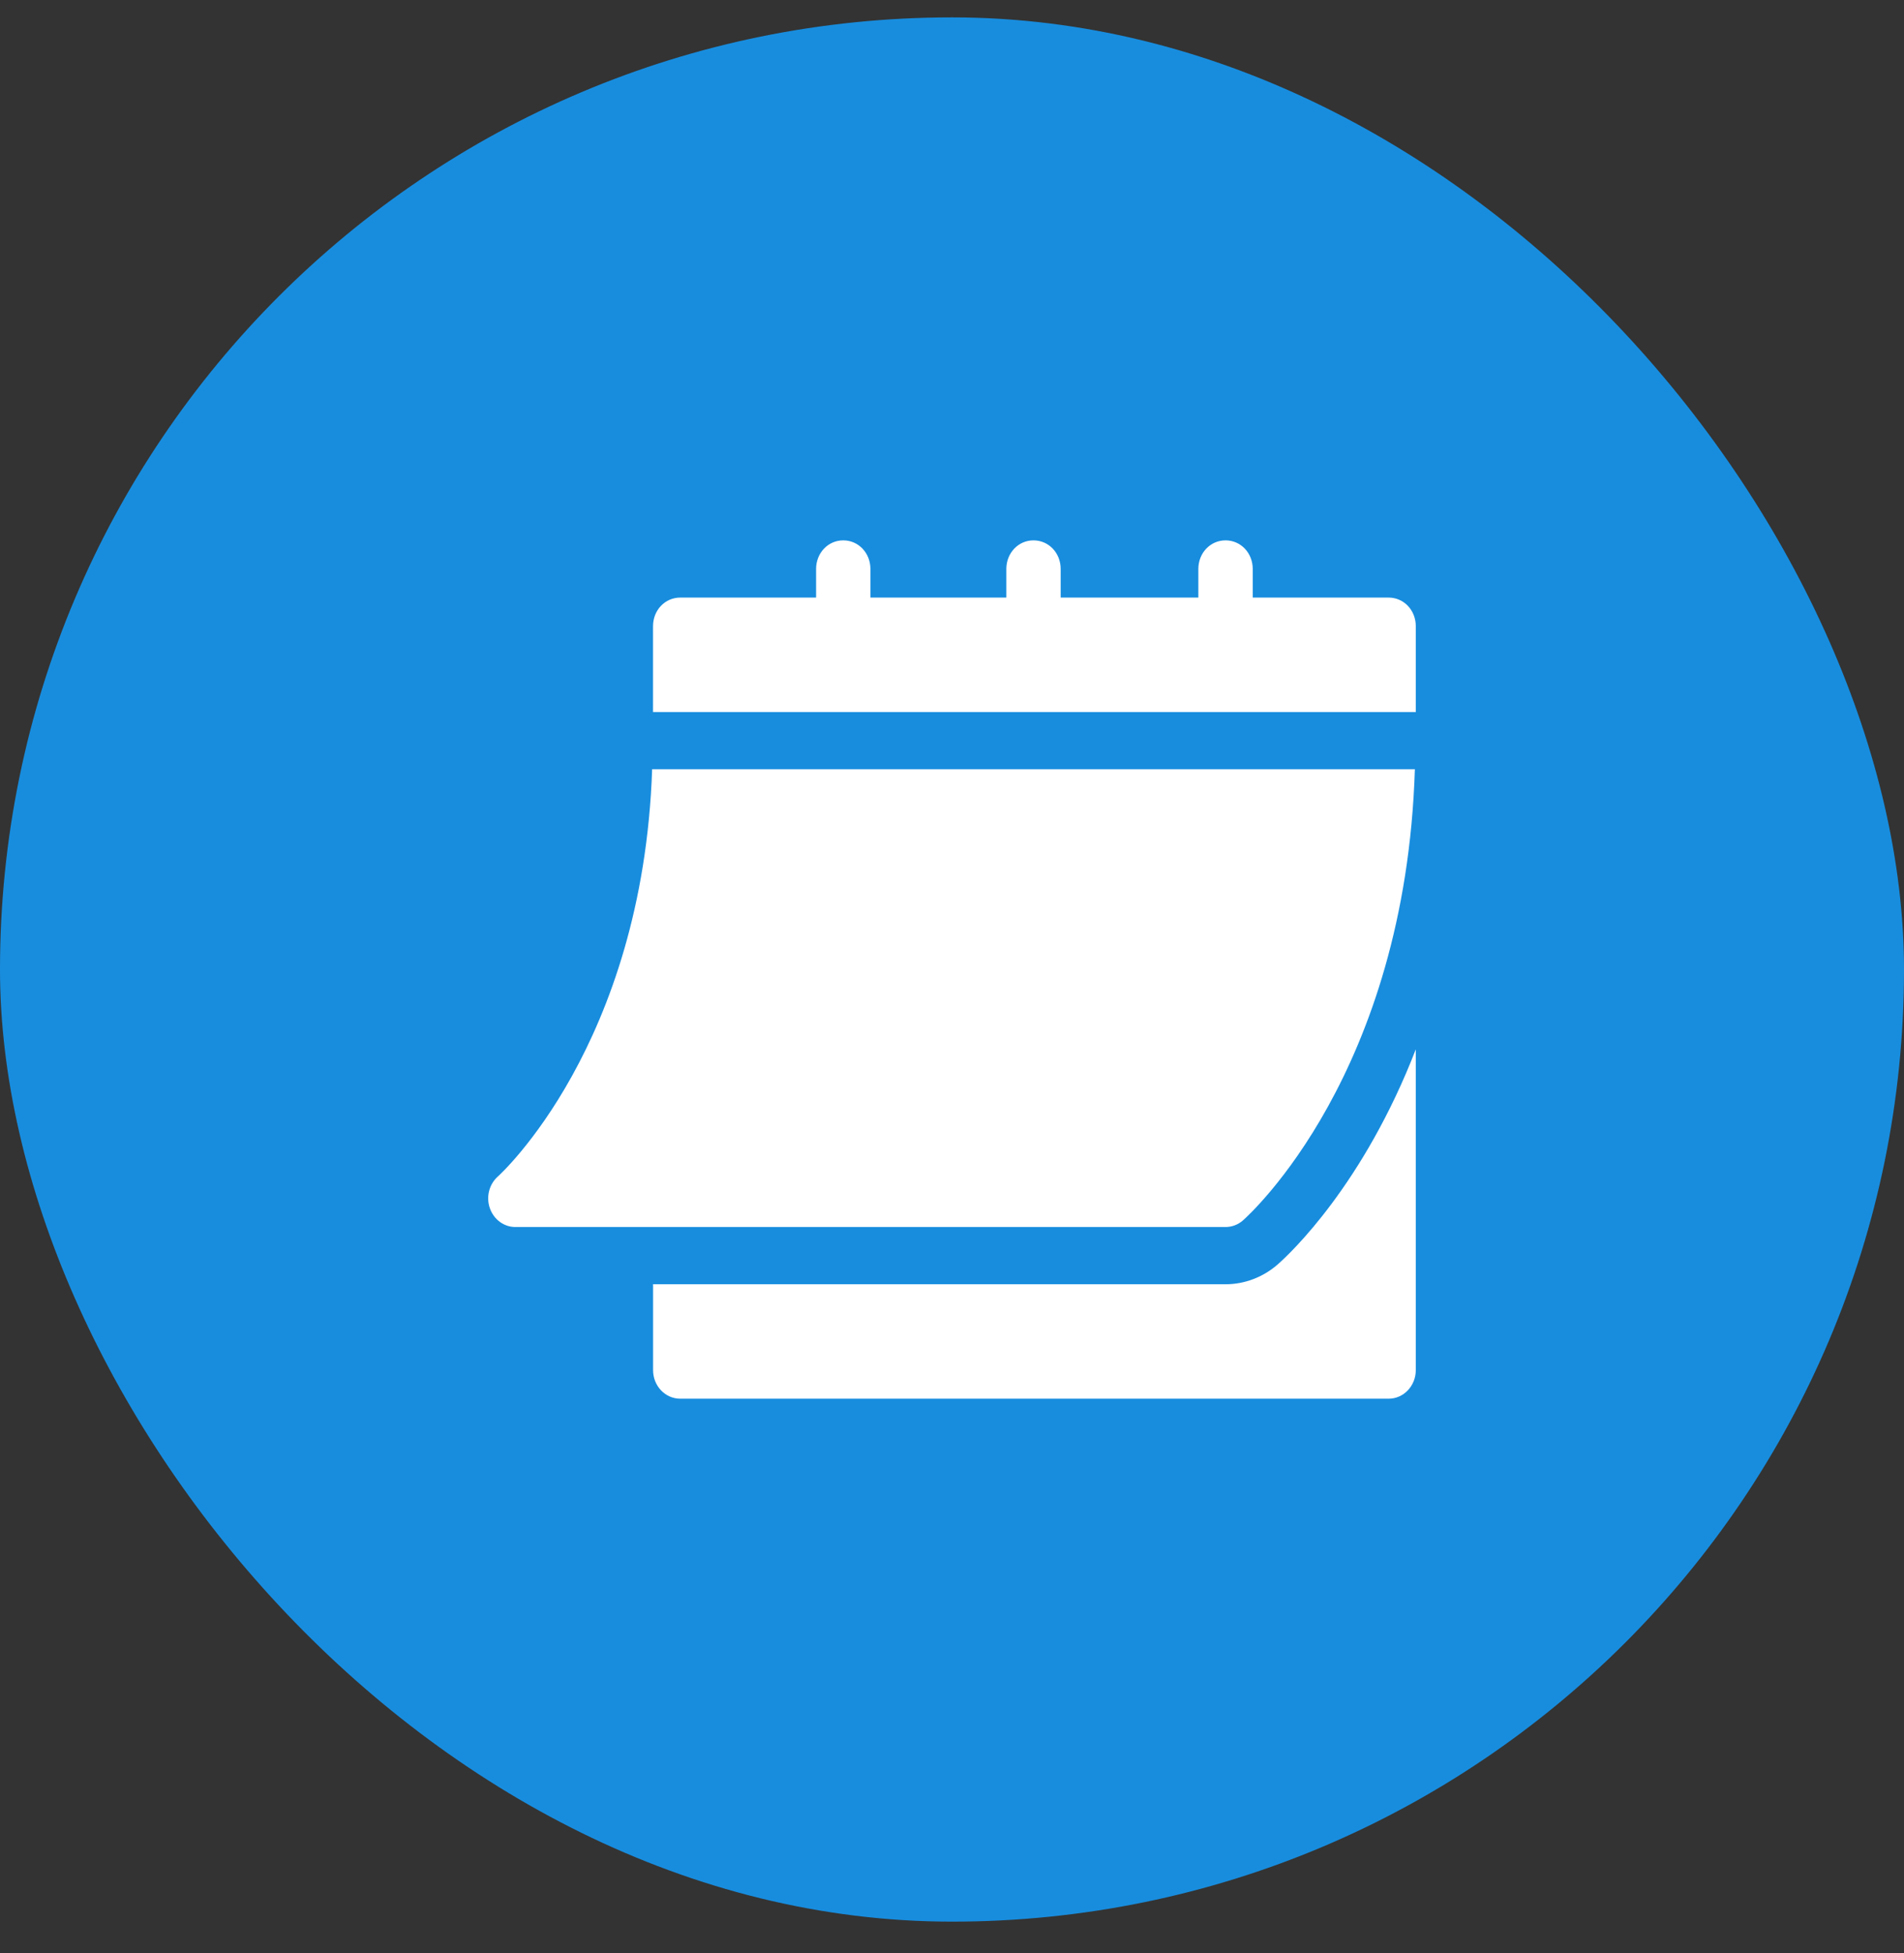 <svg width="39" height="40" viewBox="0 0 39 40" fill="none" xmlns="http://www.w3.org/2000/svg">
<rect x="0" y="0" width="39" height="40" fill="#333333" stroke="none"/>
<rect y="0.356" width="39" height="39" rx="19.5" fill="#188DDE"/>
<g clip-path="url(#clip0_3833_2001)">
<path d="M10.556 25.13H25.103C25.234 25.13 25.36 25.082 25.46 24.994C25.6 24.871 28.787 21.985 28.981 15.754H13.358C13.164 21.41 10.229 24.068 10.198 24.095C10.019 24.254 9.953 24.514 10.034 24.745C10.114 24.975 10.322 25.13 10.556 25.13Z" fill="white"/>
<path d="M28.443 12.239H25.66V11.653C25.66 11.325 25.415 11.067 25.103 11.067C24.791 11.067 24.546 11.325 24.546 11.653V12.239H21.726V11.653C21.726 11.325 21.481 11.067 21.169 11.067C20.858 11.067 20.613 11.325 20.613 11.653V12.239H17.829V11.653C17.829 11.325 17.584 11.067 17.273 11.067C16.961 11.067 16.716 11.325 16.716 11.653V12.239H13.933C13.621 12.239 13.376 12.497 13.376 12.825V14.583H29V12.825C29 12.497 28.755 12.239 28.443 12.239Z" fill="white"/>
<path d="M26.175 25.893C25.873 26.158 25.493 26.302 25.104 26.302H13.377V28.06C13.377 28.384 13.625 28.646 13.933 28.646H28.444C28.751 28.646 29 28.384 29 28.06V21.491C27.927 24.263 26.429 25.669 26.175 25.893Z" fill="white"/>
</g>
<defs>
<clipPath id="clip0_3833_2001">
<rect width="19" height="20" fill="white" transform="translate(10 9.856)"/>
</clipPath>
</defs>
</svg>
